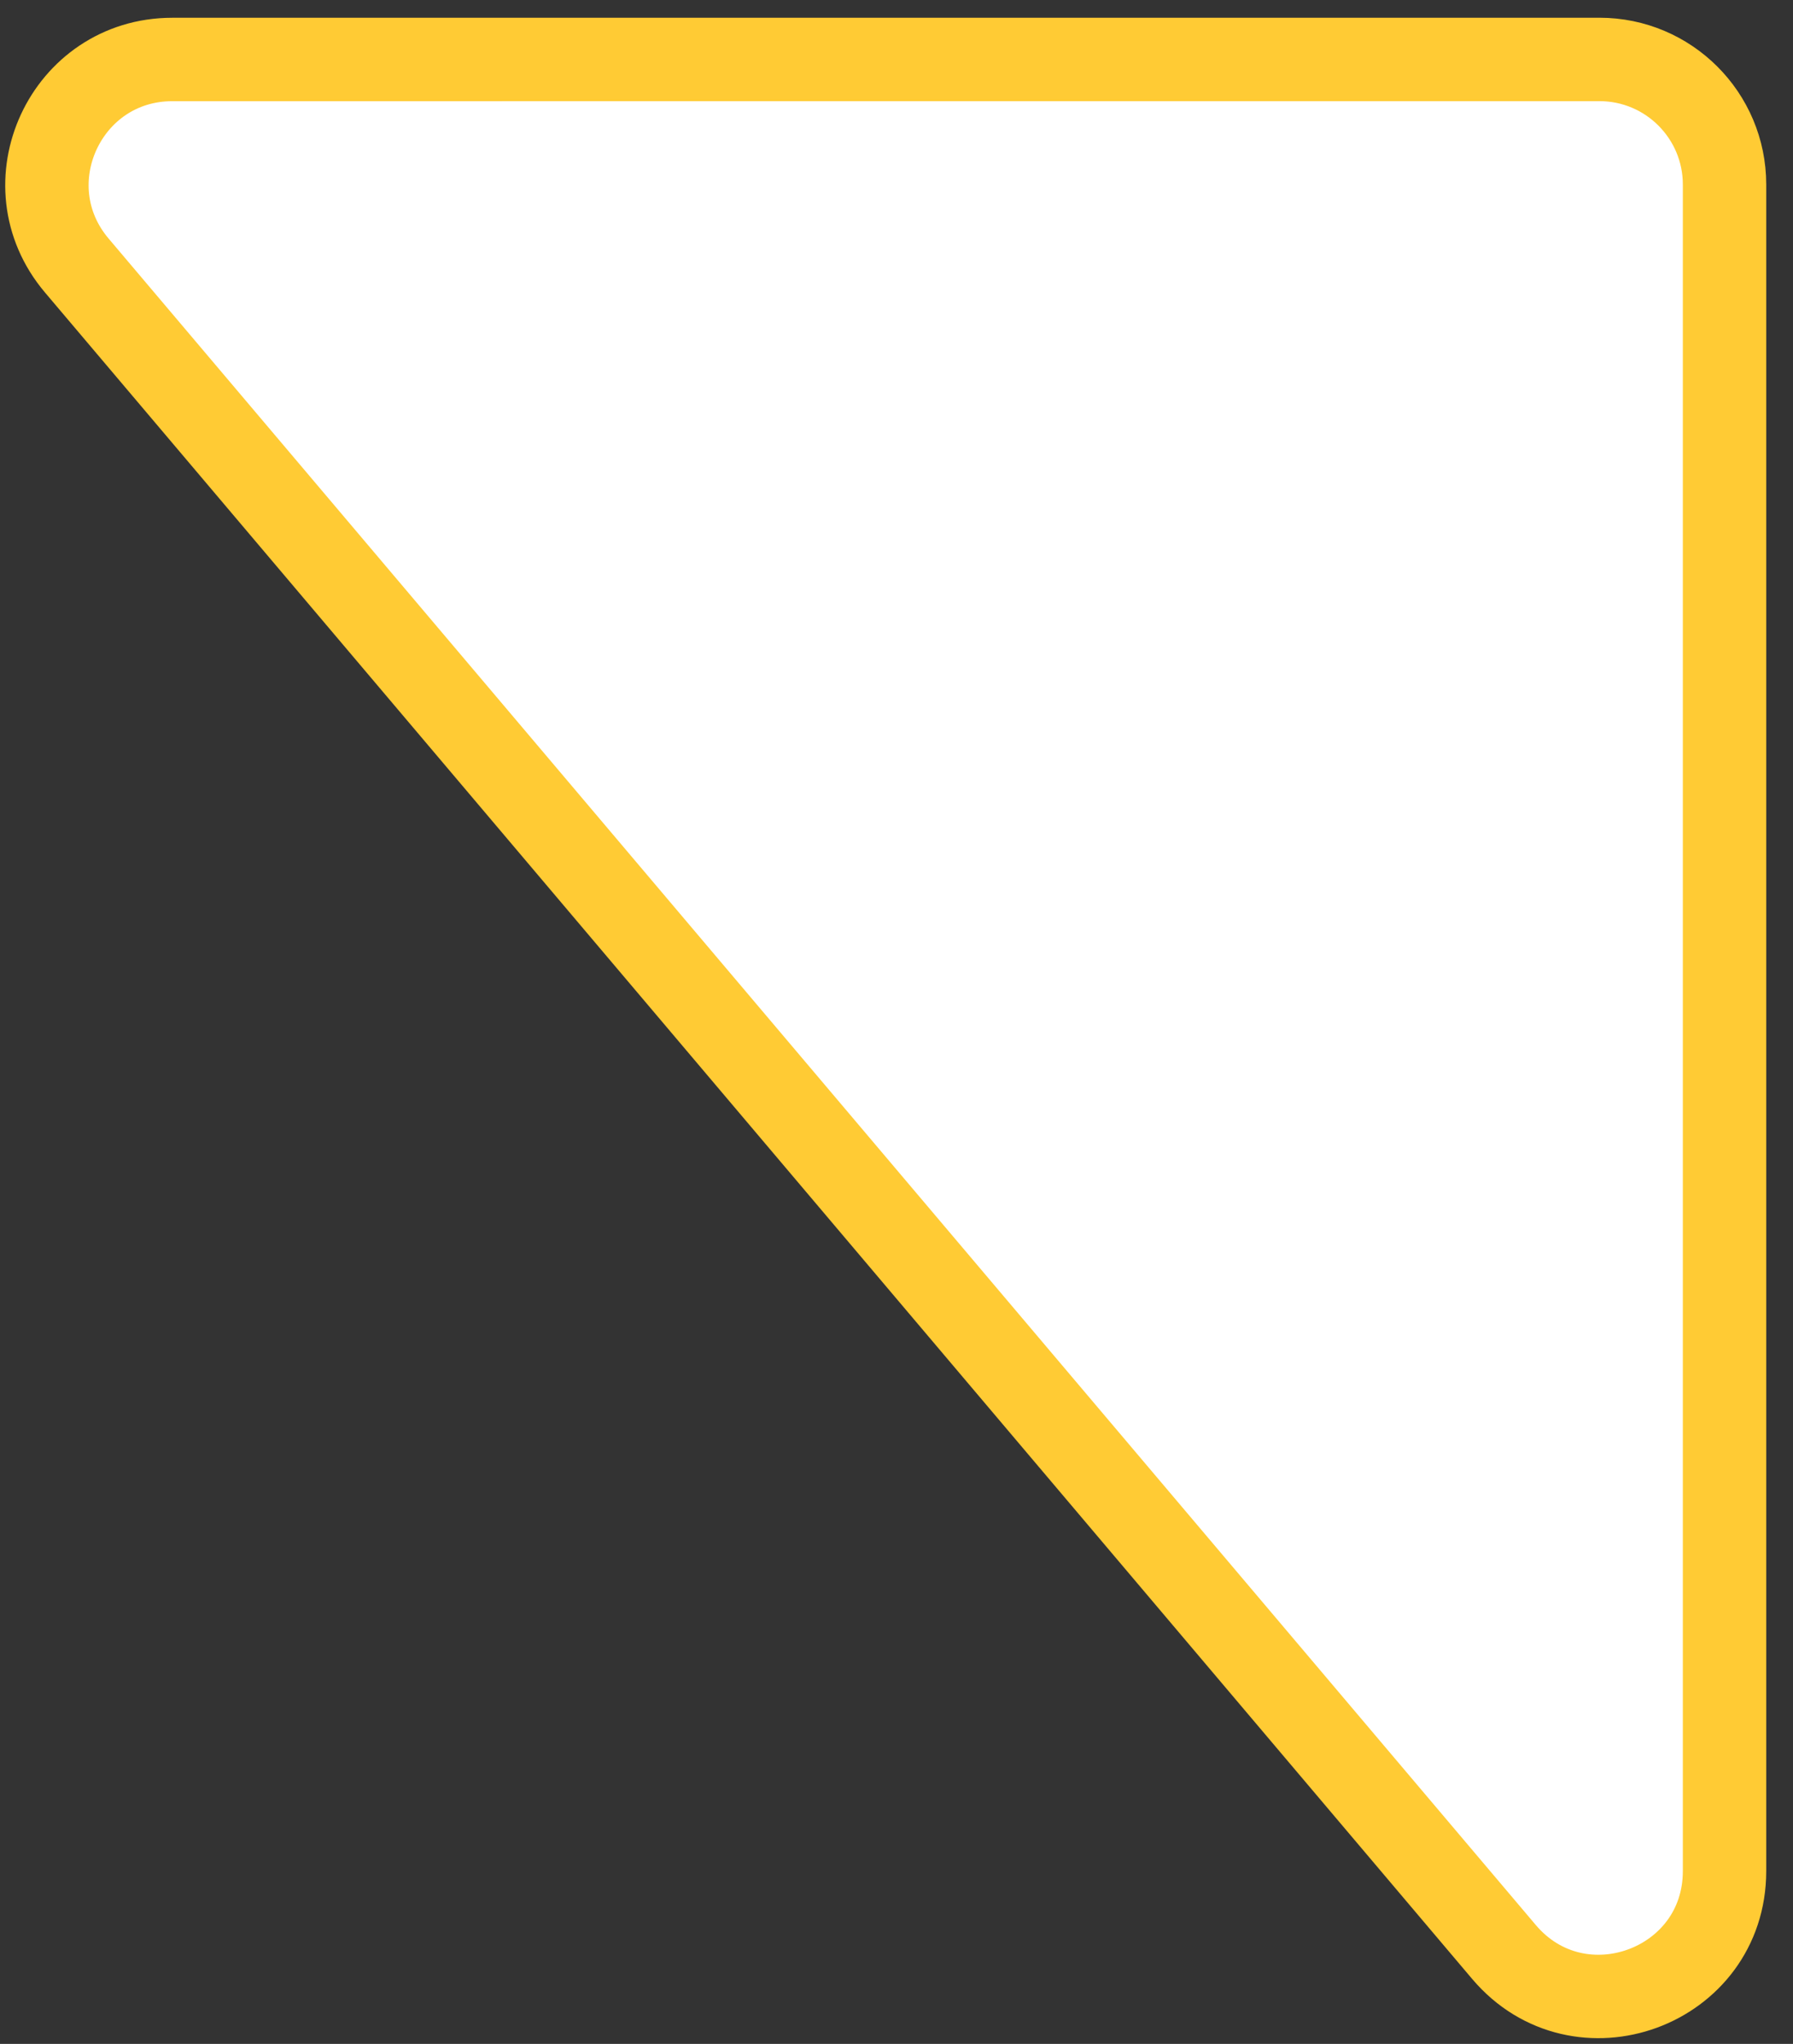 <svg width="43" height="49" viewBox="0 0 43 49" fill="none" xmlns="http://www.w3.org/2000/svg">
<rect x="0" y="0" width="43" height="49" fill="#333333" stroke="none"/>
<path d="M41.358 4.425L41.358 44.857C41.358 47.652 37.874 48.928 36.068 46.796L1.841 6.365C0.191 4.415 1.576 1.426 4.131 1.426L38.358 1.425C40.015 1.425 41.358 2.768 41.358 4.425Z" fill="white" stroke="#FFCB34" stroke-width="2"/>
</svg>
